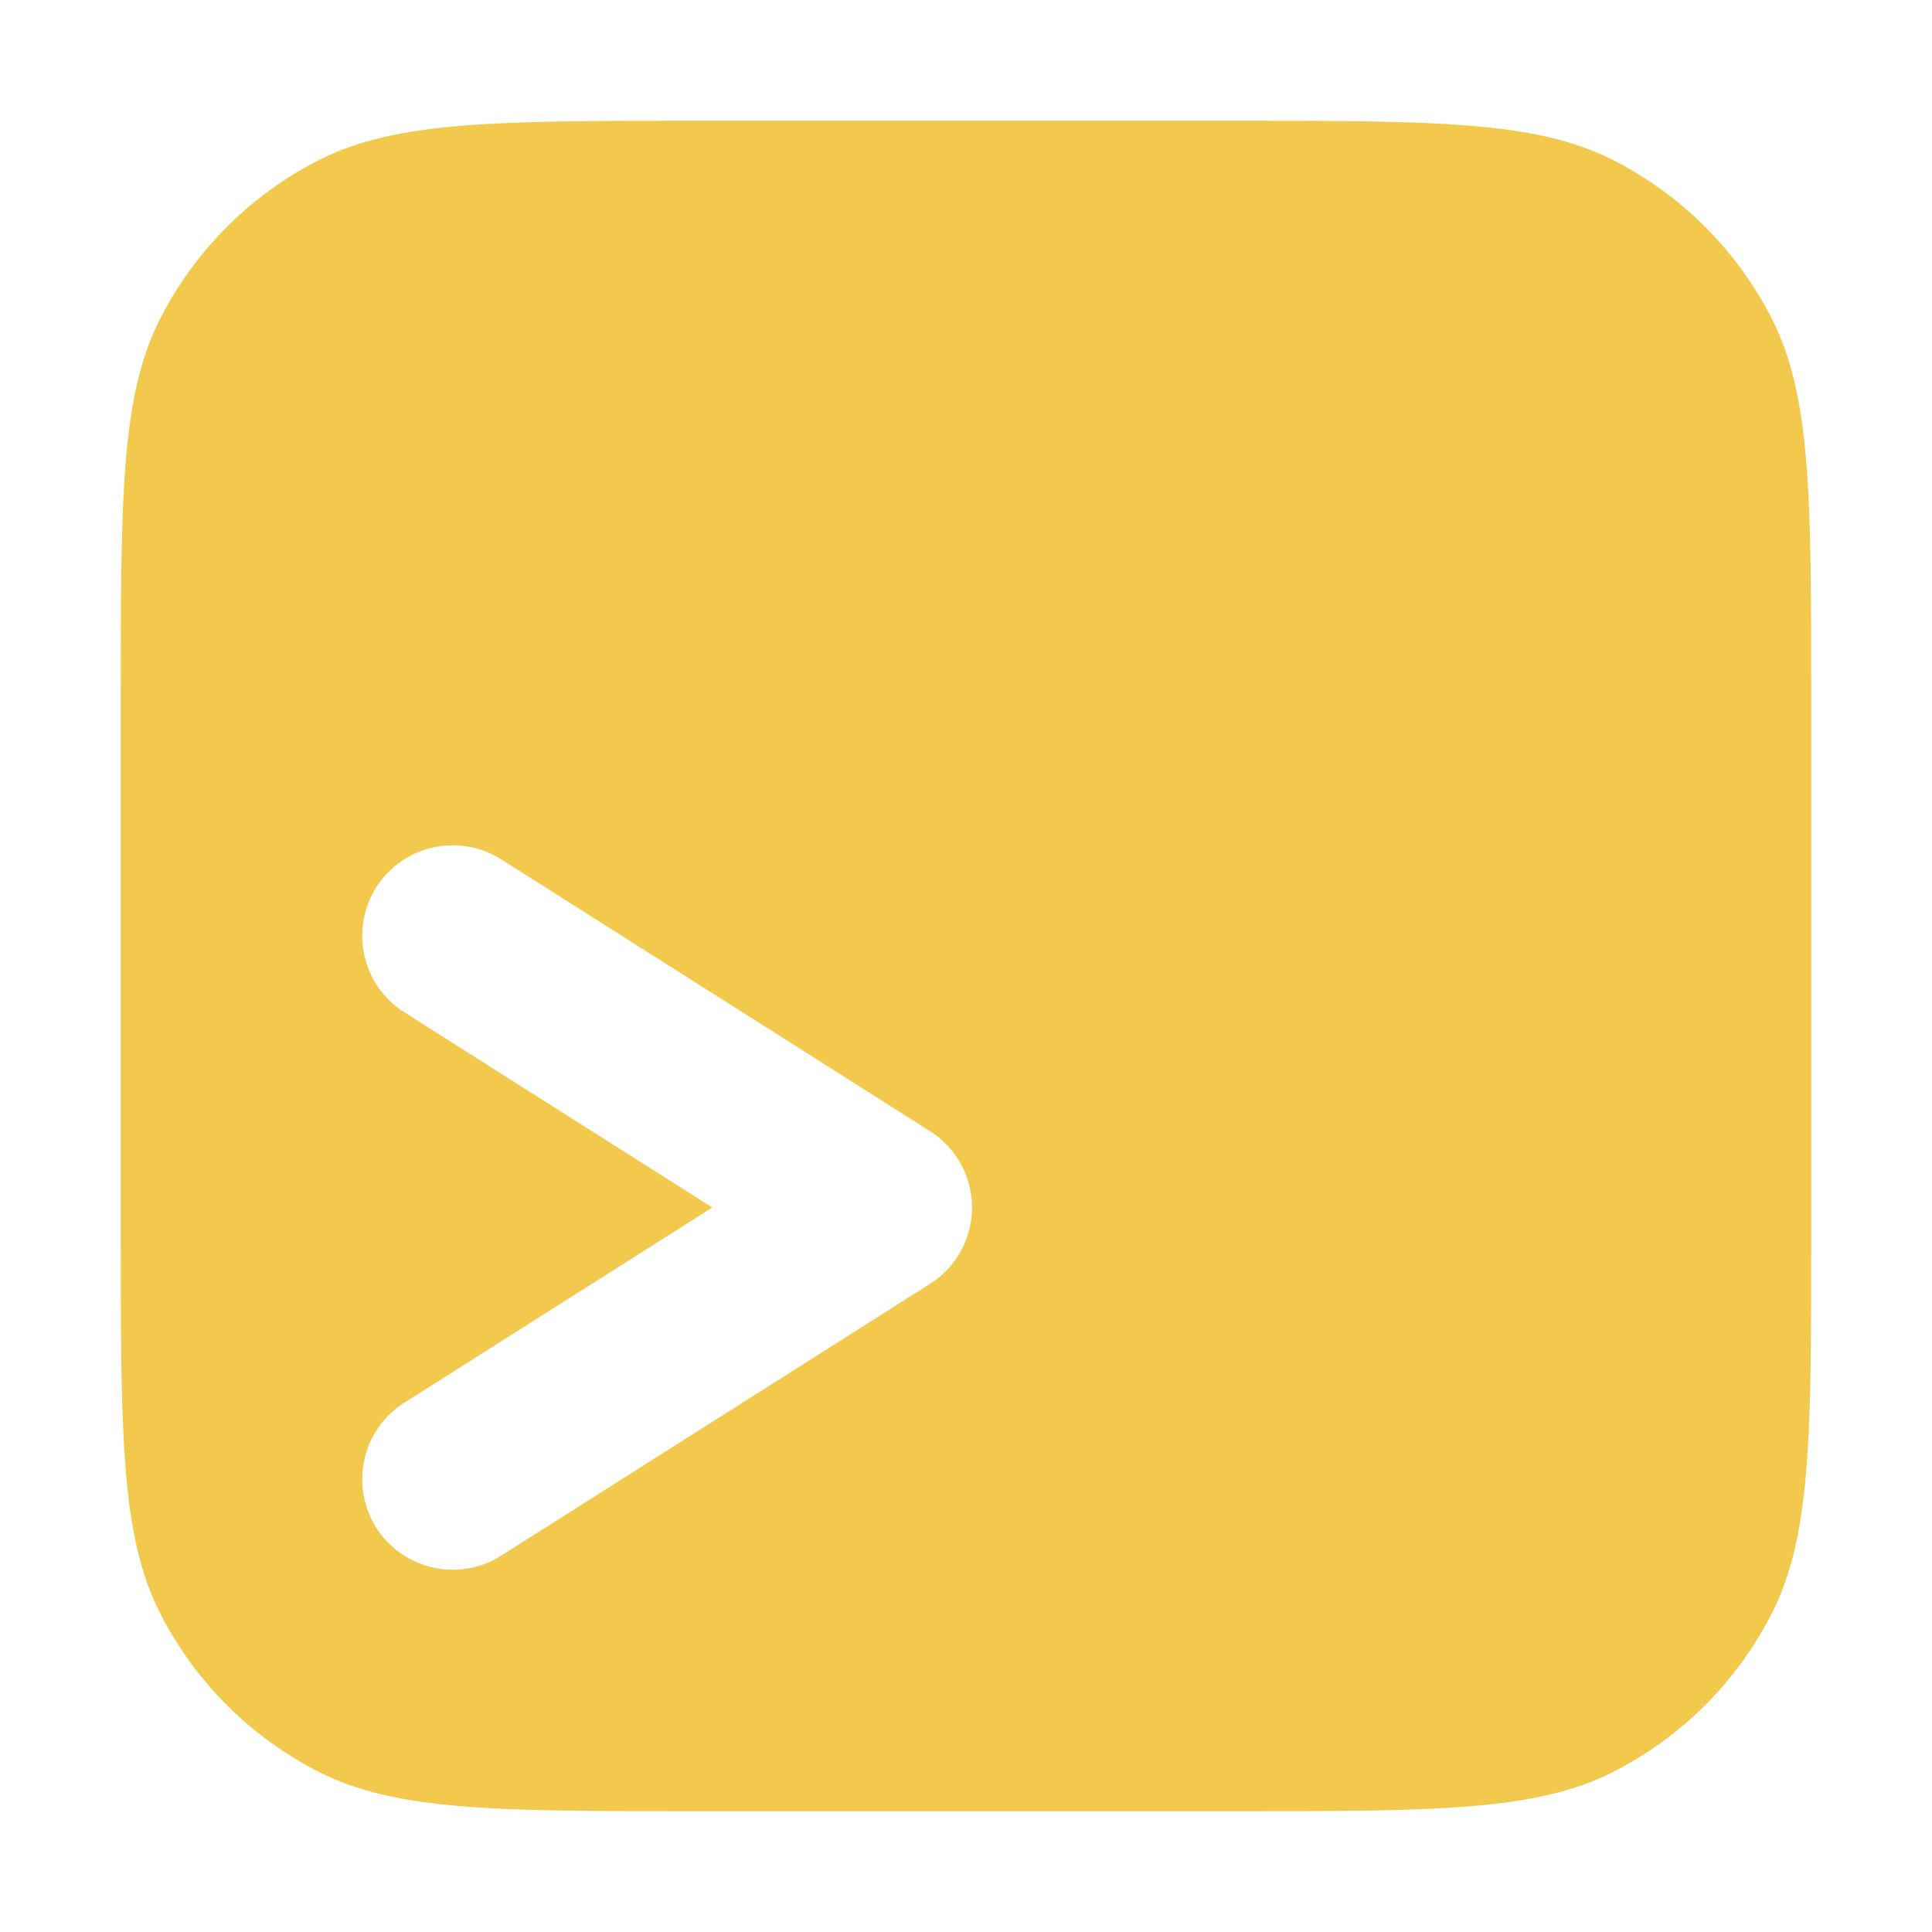<?xml version="1.0" encoding="UTF-8" standalone="no"?>
<svg
  xmlns="http://www.w3.org/2000/svg"
  version="1.1"
  viewBox="0 0 16 16"
  height="16"
  width="16"
  fill="#f2c94c"
  id="Terminal_f2c94c">
  <path clip-rule="evenodd" d="M1.327 2.638C1 3.28 1 4.12 1 5.8V10.2C1 11.88 1 12.72 1.327 13.362C1.615 13.927 2.074 14.385 2.638 14.673C3.28 15 4.12 15 5.8 15H10.2C11.88 15 12.72 15 13.362 14.673C13.927 14.385 14.385 13.927 14.673 13.362C15 12.72 15 11.88 15 10.2V5.8C15 4.12 15 3.28 14.673 2.638C14.385 2.074 13.927 1.615 13.362 1.327C12.72 1 11.88 1 10.2 1H5.8C4.12 1 3.28 1 2.638 1.327C2.074 1.615 1.615 2.074 1.327 2.638ZM4.151 7.117C3.802 6.895 3.338 6.999 3.116 7.348C2.895 7.698 2.999 8.162 3.348 8.383L5.899 10L3.348 11.617C2.999 11.838 2.895 12.302 3.116 12.652C3.338 13.001 3.802 13.105 4.151 12.883L7.701 10.633C7.918 10.496 8.05 10.257 8.05 10C8.05 9.743 7.918 9.504 7.701 9.367L4.151 7.117Z" fill-rule="evenodd"></path>
</svg>